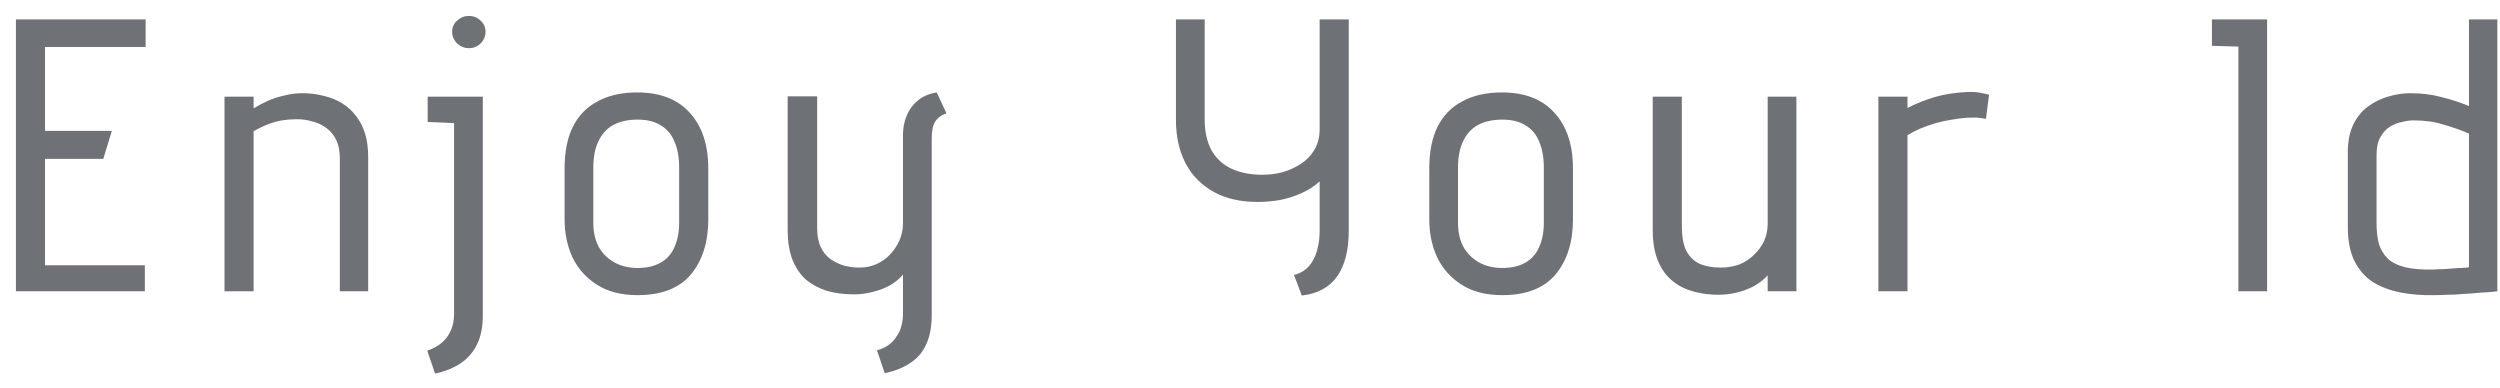 <svg width="103" height="16" viewBox="0 0 103 16" fill="none" xmlns="http://www.w3.org/2000/svg">
<path d="M0.656 12V0.8H6V1.936H1.856V5.392H4.608L4.256 6.544H1.856V10.928H5.968V12H0.656ZM14.001 6.528C14.001 6.229 13.953 5.979 13.857 5.776C13.761 5.573 13.627 5.408 13.457 5.28C13.286 5.152 13.094 5.061 12.881 5.008C12.678 4.944 12.459 4.912 12.225 4.912C12.022 4.912 11.819 4.928 11.617 4.96C11.425 4.992 11.233 5.045 11.041 5.12C10.849 5.195 10.651 5.291 10.449 5.408V12H9.249V3.984H10.449V4.464C10.619 4.357 10.811 4.256 11.025 4.16C11.238 4.064 11.467 3.989 11.713 3.936C11.958 3.872 12.203 3.84 12.449 3.84C12.769 3.84 13.067 3.877 13.345 3.952C13.622 4.016 13.873 4.117 14.097 4.256C14.321 4.395 14.513 4.571 14.673 4.784C14.833 4.987 14.955 5.227 15.041 5.504C15.126 5.781 15.169 6.107 15.169 6.48V12H14.001V6.528ZM19.892 12.992C19.892 13.451 19.818 13.84 19.668 14.16C19.519 14.48 19.3 14.741 19.012 14.944C18.724 15.147 18.362 15.296 17.924 15.392L17.604 14.448C17.85 14.363 18.052 14.251 18.212 14.112C18.372 13.973 18.495 13.803 18.58 13.6C18.666 13.408 18.708 13.184 18.708 12.928V5.072L17.62 5.024V3.984H19.892V12.992ZM20.004 1.312C20.004 1.493 19.935 1.653 19.796 1.792C19.668 1.92 19.508 1.984 19.316 1.984C19.135 1.984 18.975 1.92 18.836 1.792C18.698 1.653 18.628 1.493 18.628 1.312C18.628 1.12 18.698 0.965 18.836 0.848C18.975 0.72 19.135 0.656 19.316 0.656C19.508 0.656 19.668 0.72 19.796 0.848C19.935 0.965 20.004 1.12 20.004 1.312ZM29.181 9.04C29.181 9.979 28.941 10.736 28.461 11.312C27.981 11.877 27.251 12.16 26.269 12.16C25.597 12.16 25.037 12.016 24.589 11.728C24.141 11.44 23.805 11.061 23.581 10.592C23.368 10.123 23.261 9.605 23.261 9.04V6.944C23.261 6.261 23.373 5.691 23.597 5.232C23.832 4.763 24.173 4.411 24.621 4.176C25.069 3.931 25.613 3.808 26.253 3.808C27.192 3.808 27.912 4.085 28.413 4.64C28.925 5.195 29.181 5.963 29.181 6.944V9.04ZM27.981 6.912C27.981 6.485 27.917 6.128 27.789 5.84C27.672 5.541 27.485 5.317 27.229 5.168C26.984 5.008 26.664 4.928 26.269 4.928C25.875 4.928 25.539 5.003 25.261 5.152C24.995 5.301 24.792 5.525 24.653 5.824C24.515 6.112 24.445 6.475 24.445 6.912V9.184C24.445 9.547 24.515 9.867 24.653 10.144C24.803 10.421 25.016 10.64 25.293 10.8C25.571 10.96 25.896 11.04 26.269 11.04C26.653 11.04 26.973 10.965 27.229 10.816C27.485 10.667 27.672 10.453 27.789 10.176C27.917 9.888 27.981 9.557 27.981 9.184V6.912ZM38.995 4.672C38.792 4.736 38.637 4.848 38.531 5.008C38.435 5.157 38.387 5.392 38.387 5.712V12.976C38.387 13.435 38.317 13.824 38.179 14.144C38.04 14.475 37.827 14.736 37.539 14.928C37.261 15.131 36.899 15.28 36.451 15.376L36.131 14.432C36.301 14.389 36.456 14.32 36.595 14.224C36.733 14.128 36.845 14.011 36.931 13.872C37.027 13.744 37.096 13.595 37.139 13.424C37.181 13.264 37.203 13.093 37.203 12.912V11.312C37.064 11.483 36.883 11.632 36.659 11.76C36.445 11.877 36.205 11.968 35.939 12.032C35.683 12.096 35.432 12.128 35.187 12.128C34.781 12.128 34.408 12.08 34.067 11.984C33.736 11.877 33.448 11.723 33.203 11.52C32.968 11.307 32.781 11.029 32.643 10.688C32.515 10.347 32.451 9.941 32.451 9.472V3.968H33.667V9.408C33.667 9.707 33.715 9.963 33.811 10.176C33.907 10.379 34.04 10.544 34.211 10.672C34.381 10.789 34.568 10.88 34.771 10.944C34.984 10.997 35.197 11.024 35.411 11.024C35.667 11.024 35.901 10.976 36.115 10.88C36.328 10.784 36.515 10.651 36.675 10.48C36.835 10.309 36.963 10.117 37.059 9.904C37.155 9.68 37.203 9.445 37.203 9.2V5.536C37.203 5.28 37.251 5.029 37.347 4.784C37.443 4.539 37.592 4.331 37.795 4.16C37.997 3.979 38.264 3.861 38.595 3.808L38.995 4.672ZM55.569 9.504C55.569 10.304 55.409 10.933 55.089 11.392C54.769 11.84 54.284 12.101 53.633 12.176L53.313 11.328C53.484 11.285 53.633 11.216 53.761 11.12C53.889 11.024 53.996 10.901 54.081 10.752C54.177 10.592 54.246 10.411 54.289 10.208C54.343 10.005 54.369 9.765 54.369 9.488V7.472C54.166 7.664 53.921 7.824 53.633 7.952C53.356 8.08 53.057 8.176 52.737 8.24C52.428 8.293 52.118 8.32 51.809 8.32C51.105 8.32 50.502 8.181 50.001 7.904C49.5 7.627 49.116 7.237 48.849 6.736C48.583 6.224 48.449 5.627 48.449 4.944V0.8H49.633V4.912C49.633 5.413 49.724 5.835 49.905 6.176C50.097 6.517 50.369 6.773 50.721 6.944C51.084 7.115 51.516 7.2 52.017 7.2C52.305 7.2 52.588 7.163 52.865 7.088C53.142 7.003 53.393 6.885 53.617 6.736C53.841 6.587 54.023 6.395 54.161 6.16C54.3 5.915 54.369 5.637 54.369 5.328V0.8H55.569V9.504ZM64.806 9.04C64.806 9.979 64.566 10.736 64.086 11.312C63.606 11.877 62.876 12.16 61.894 12.16C61.222 12.16 60.662 12.016 60.214 11.728C59.766 11.44 59.43 11.061 59.206 10.592C58.993 10.123 58.886 9.605 58.886 9.04V6.944C58.886 6.261 58.998 5.691 59.222 5.232C59.457 4.763 59.798 4.411 60.246 4.176C60.694 3.931 61.238 3.808 61.878 3.808C62.817 3.808 63.537 4.085 64.038 4.64C64.55 5.195 64.806 5.963 64.806 6.944V9.04ZM63.606 6.912C63.606 6.485 63.542 6.128 63.414 5.84C63.297 5.541 63.11 5.317 62.854 5.168C62.609 5.008 62.289 4.928 61.894 4.928C61.5 4.928 61.164 5.003 60.886 5.152C60.62 5.301 60.417 5.525 60.278 5.824C60.14 6.112 60.07 6.475 60.07 6.912V9.184C60.07 9.547 60.14 9.867 60.278 10.144C60.428 10.421 60.641 10.64 60.918 10.8C61.196 10.96 61.521 11.04 61.894 11.04C62.278 11.04 62.598 10.965 62.854 10.816C63.11 10.667 63.297 10.453 63.414 10.176C63.542 9.888 63.606 9.557 63.606 9.184V6.912ZM72.828 11.344C72.689 11.504 72.508 11.648 72.284 11.776C72.07 11.893 71.836 11.984 71.58 12.048C71.324 12.112 71.068 12.144 70.812 12.144C70.492 12.144 70.193 12.112 69.916 12.048C69.638 11.984 69.388 11.888 69.164 11.76C68.94 11.621 68.748 11.451 68.588 11.248C68.428 11.035 68.305 10.784 68.22 10.496C68.134 10.197 68.092 9.861 68.092 9.488V3.984H69.292V9.328C69.292 9.733 69.35 10.064 69.468 10.32C69.596 10.565 69.777 10.747 70.012 10.864C70.257 10.971 70.55 11.024 70.892 11.024C71.169 11.024 71.425 10.981 71.66 10.896C71.894 10.8 72.097 10.667 72.268 10.496C72.449 10.325 72.588 10.133 72.684 9.92C72.78 9.707 72.828 9.472 72.828 9.216V3.984H74.012V12H72.828V11.344ZM81.821 4.896C81.821 4.896 81.752 4.885 81.613 4.864C81.485 4.843 81.309 4.837 81.085 4.848C80.883 4.859 80.664 4.885 80.429 4.928C80.205 4.96 79.981 5.008 79.757 5.072C79.533 5.136 79.32 5.211 79.117 5.296C78.925 5.381 78.749 5.472 78.589 5.568V12H77.389V3.984H78.589V4.448C78.941 4.267 79.315 4.117 79.709 4C80.104 3.883 80.547 3.813 81.037 3.792C81.251 3.781 81.437 3.792 81.597 3.824C81.768 3.856 81.885 3.883 81.949 3.904L81.821 4.896ZM91.132 1.888V0.8H93.404V12H92.221V1.92L91.132 1.888ZM102.89 12C102.837 12.011 102.741 12.021 102.602 12.032C102.463 12.043 102.298 12.053 102.106 12.064C101.914 12.085 101.706 12.101 101.482 12.112C101.269 12.133 101.055 12.144 100.842 12.144C100.639 12.155 100.453 12.16 100.282 12.16C99.791 12.171 99.327 12.133 98.89 12.048C98.463 11.963 98.085 11.819 97.754 11.616C97.434 11.403 97.183 11.115 97.002 10.752C96.821 10.379 96.73 9.915 96.73 9.36V6.256C96.73 5.819 96.805 5.445 96.954 5.136C97.103 4.827 97.301 4.581 97.546 4.4C97.802 4.208 98.079 4.069 98.378 3.984C98.687 3.888 98.997 3.84 99.306 3.84C99.775 3.84 100.202 3.893 100.586 4C100.981 4.096 101.359 4.219 101.722 4.368V0.8H102.89V12ZM101.722 5.504C101.402 5.365 101.055 5.243 100.682 5.136C100.319 5.019 99.903 4.96 99.434 4.96C99.295 4.96 99.141 4.981 98.97 5.024C98.799 5.056 98.634 5.12 98.474 5.216C98.314 5.312 98.181 5.456 98.074 5.648C97.967 5.829 97.914 6.069 97.914 6.368V9.184C97.914 9.515 97.946 9.803 98.01 10.048C98.085 10.283 98.207 10.485 98.378 10.656C98.549 10.816 98.783 10.933 99.082 11.008C99.391 11.083 99.786 11.115 100.266 11.104C100.415 11.093 100.559 11.088 100.698 11.088C100.847 11.077 100.981 11.067 101.098 11.056C101.226 11.045 101.333 11.04 101.418 11.04C101.514 11.029 101.589 11.024 101.642 11.024C101.695 11.013 101.722 11.008 101.722 11.008V5.504Z" fill="#6E7277"/>
</svg>
